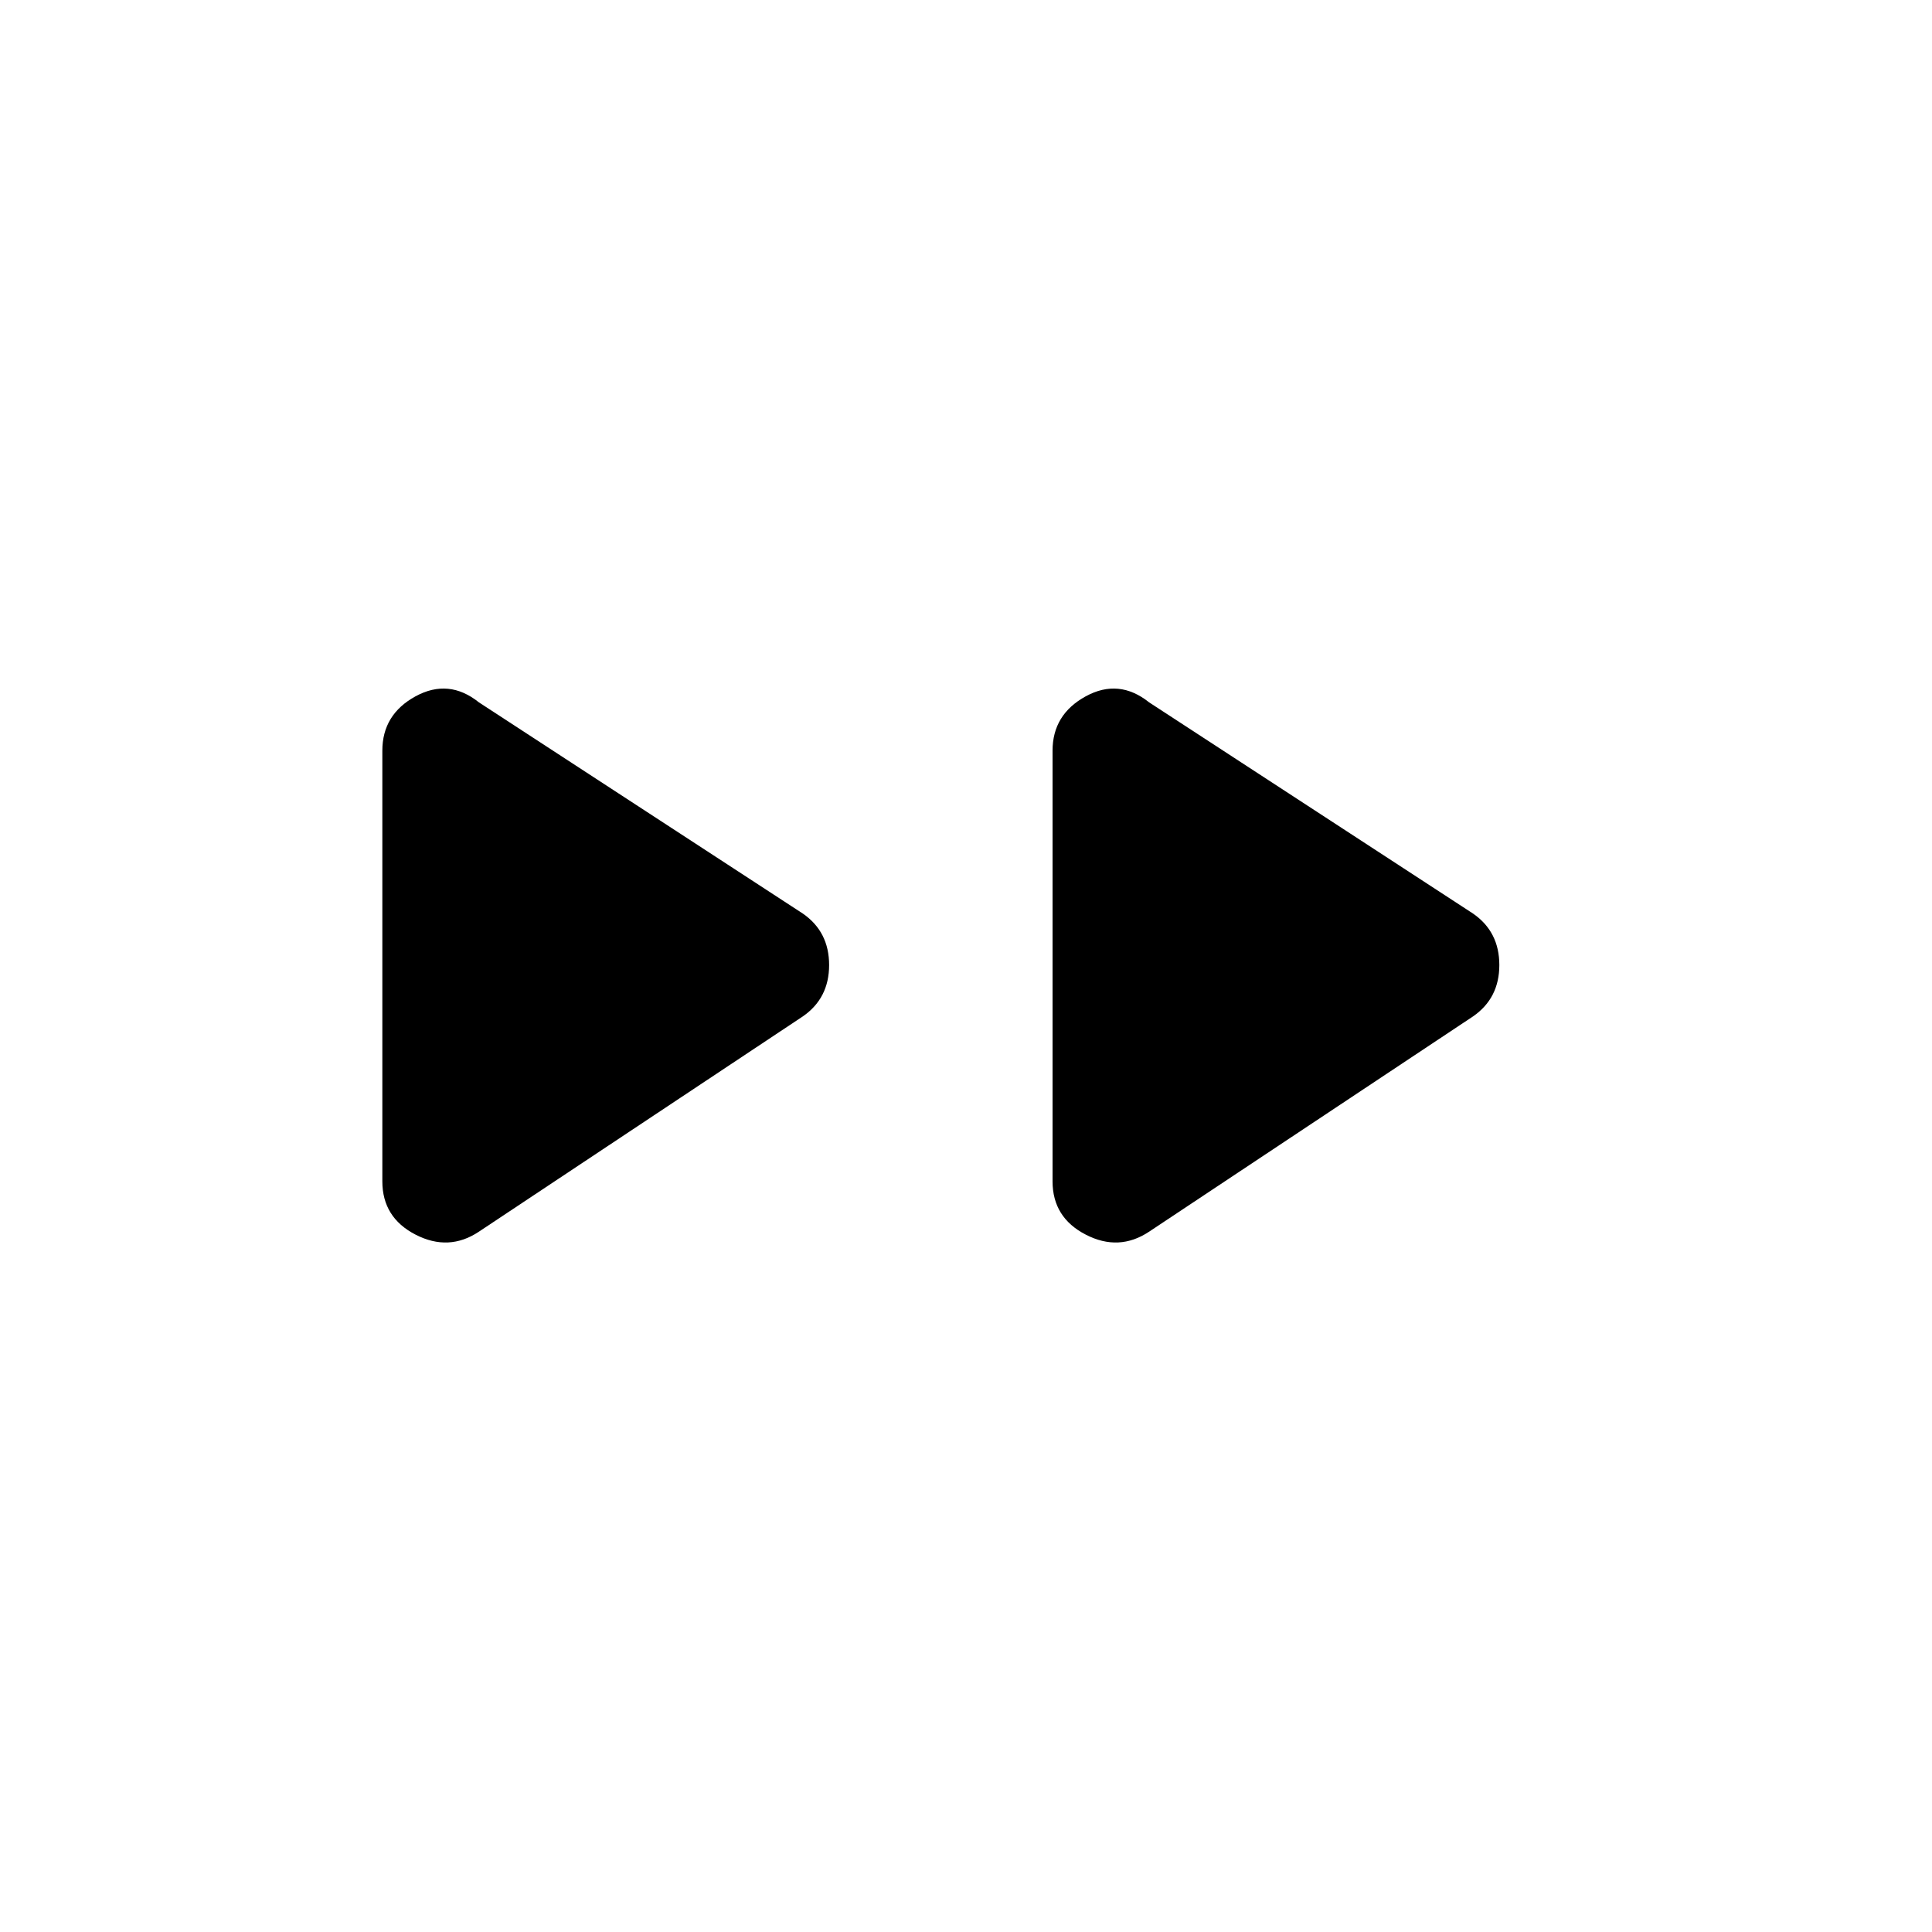 <svg xmlns="http://www.w3.org/2000/svg" height="20" width="20"><path d="M4.958 12.75q-.312.208-.656.031-.344-.177-.344-.552V7.771q0-.375.344-.563.344-.187.656.063l3.354 2.187q.271.188.271.532 0 .343-.271.531Zm6.938 0q-.313.208-.656.031-.344-.177-.344-.552V7.771q0-.375.344-.563.343-.187.656.063l3.354 2.187q.271.188.271.532 0 .343-.271.531Z"/></svg>